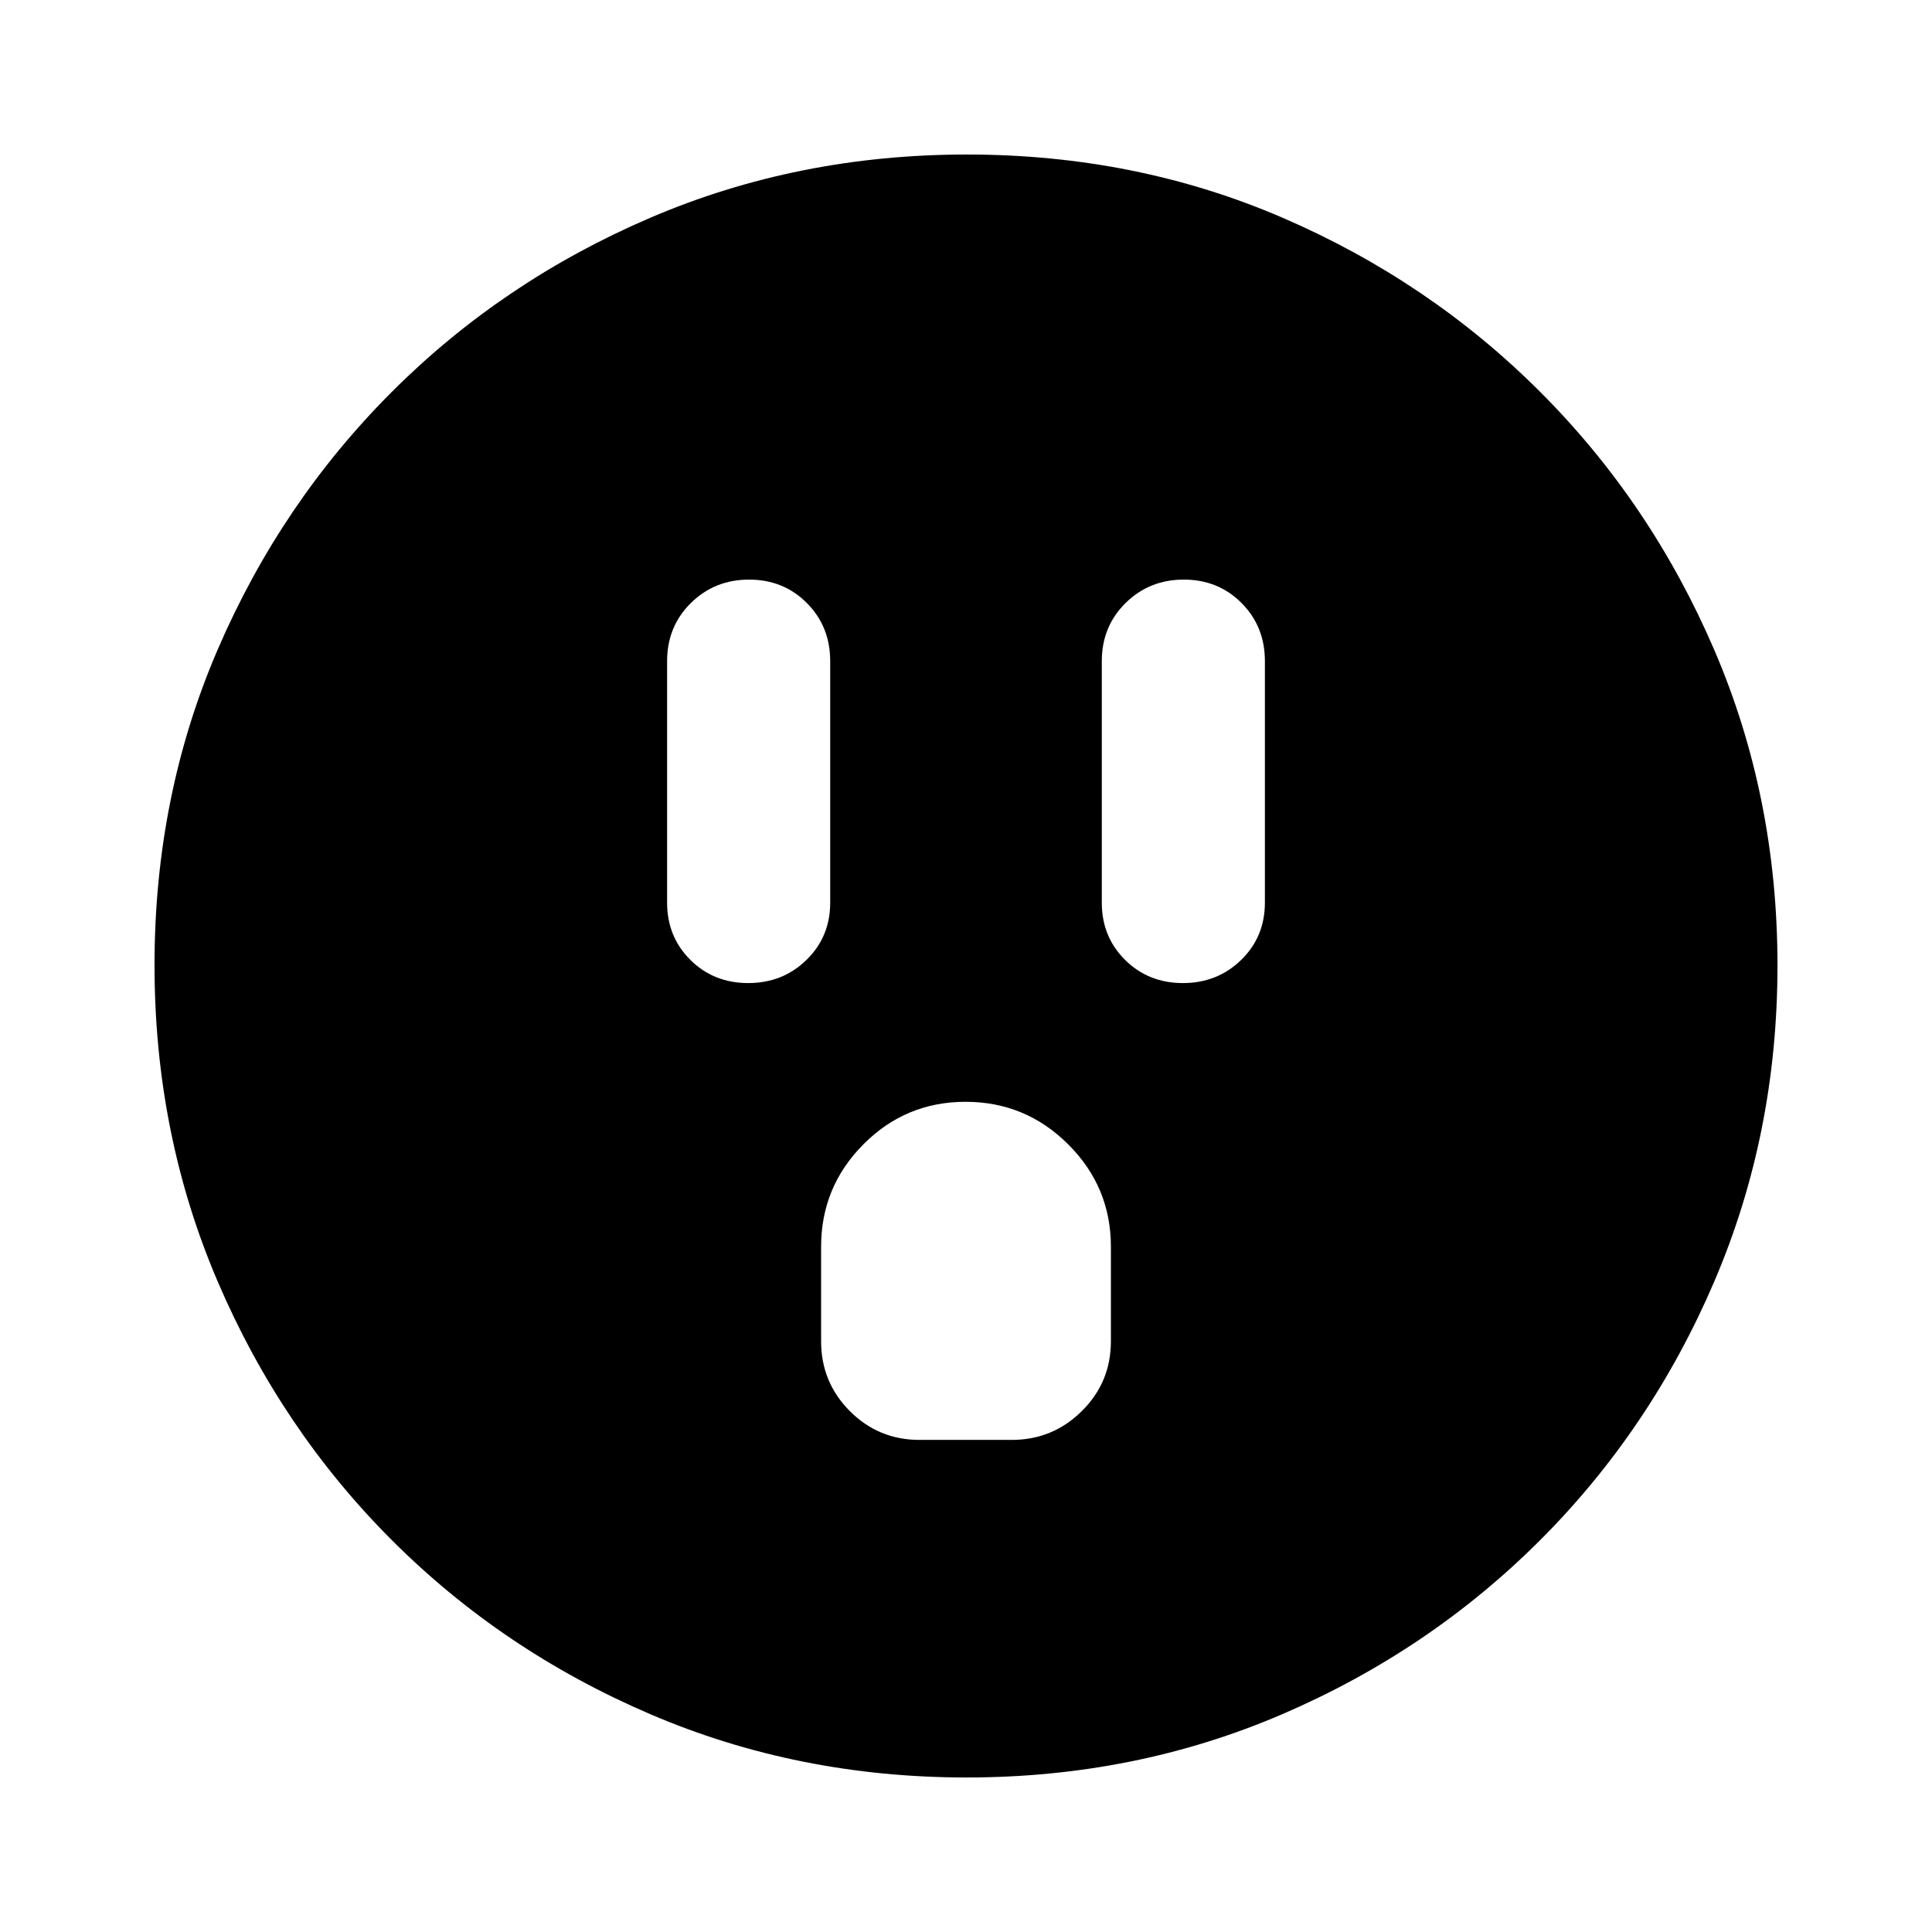 <svg xmlns="http://www.w3.org/2000/svg" height="20" viewBox="0 -960 960 960" width="20"><path d="M371.79-471.52q17.13 0 28.93-11.49t11.8-28.47v-120q0-17.22-11.59-28.87Q389.34-672 372.21-672t-28.93 11.65q-11.8 11.65-11.8 28.87v120q0 16.98 11.59 28.47 11.59 11.49 28.72 11.49Zm85.12 227h45.83q20.35 0 34.8-14.31Q552-273.14 552-293.52v-47q0-29.7-21.21-50.85-21.21-21.15-51-21.15T429-391.37q-21 21.15-21 50.85v47q0 20.38 14.28 34.69 14.28 14.31 34.63 14.31Zm130.88-227q17.13 0 28.93-11.49t11.8-28.47v-120q0-17.22-11.59-28.87Q605.34-672 588.21-672t-28.93 11.65q-11.8 11.65-11.8 28.87v120q0 16.98 11.59 28.47 11.59 11.49 28.72 11.49ZM480.28-76.78q-83.8 0-157.19-31.46-73.38-31.46-128.38-86.47-55.01-55-86.47-128.34T76.78-480.46q0-84.06 31.46-156.95 31.46-72.88 86.47-127.88 55-55.01 128.34-86.47t157.41-31.46q84.06 0 156.95 31.46 72.88 31.46 127.88 86.47 55.01 55 86.47 128.11 31.46 73.11 31.46 156.9 0 83.8-31.46 157.19-31.46 73.38-86.47 128.38-55 55.01-128.11 86.47-73.11 31.46-156.9 31.46Z"/></svg>